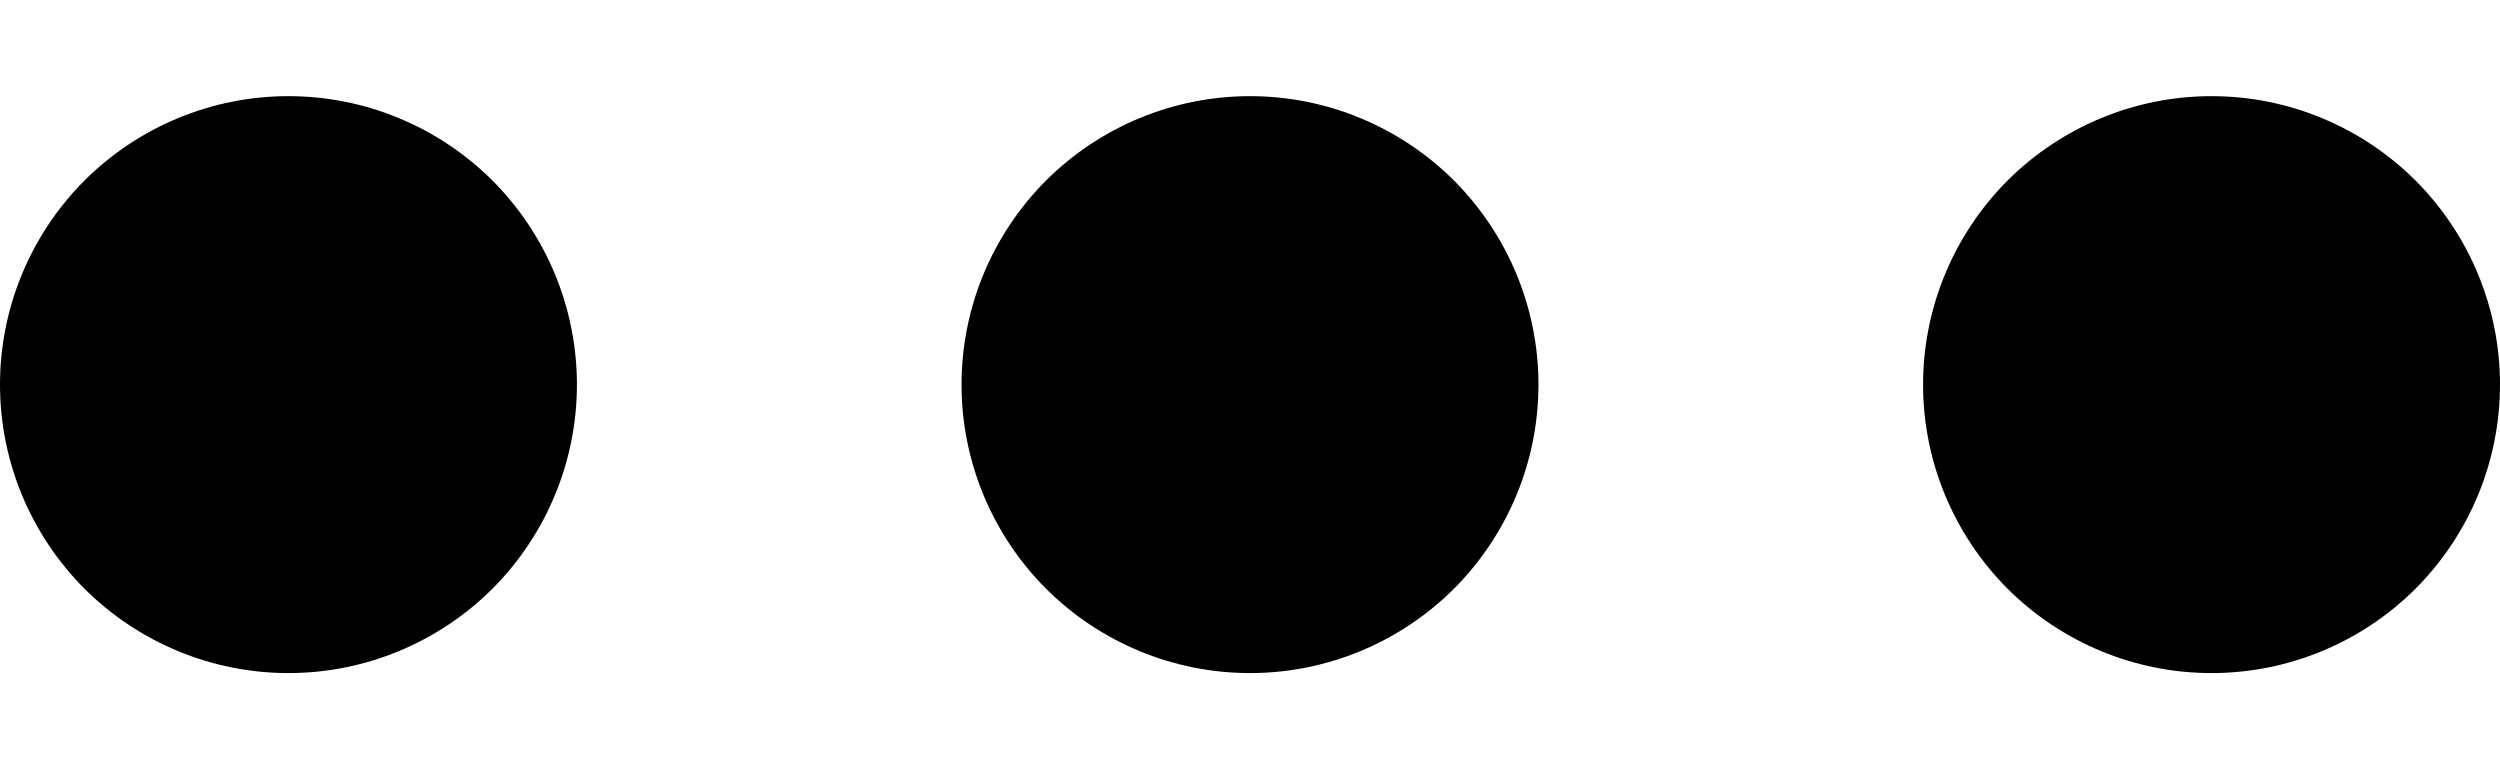 <svg width="13" height="4" viewBox="0 0 13 4" fill="none" xmlns="http://www.w3.org/2000/svg">
<path d="M1.5 3.5C1.102 3.5 0.721 3.342 0.439 3.061C0.158 2.779 0 2.398 0 2C0 1.602 0.158 1.221 0.439 0.939C0.721 0.658 1.102 0.5 1.5 0.5C1.898 0.5 2.279 0.658 2.561 0.939C2.842 1.221 3 1.602 3 2C3 2.398 2.842 2.779 2.561 3.061C2.279 3.342 1.898 3.5 1.5 3.5ZM6.5 3.5C6.102 3.5 5.721 3.342 5.439 3.061C5.158 2.779 5 2.398 5 2C5 1.602 5.158 1.221 5.439 0.939C5.721 0.658 6.102 0.5 6.5 0.5C6.898 0.5 7.279 0.658 7.561 0.939C7.842 1.221 8 1.602 8 2C8 2.398 7.842 2.779 7.561 3.061C7.279 3.342 6.898 3.5 6.5 3.5ZM11.5 3.5C11.102 3.5 10.721 3.342 10.439 3.061C10.158 2.779 10 2.398 10 2C10 1.602 10.158 1.221 10.439 0.939C10.721 0.658 11.102 0.5 11.5 0.5C11.898 0.5 12.279 0.658 12.561 0.939C12.842 1.221 13 1.602 13 2C13 2.398 12.842 2.779 12.561 3.061C12.279 3.342 11.898 3.5 11.5 3.5Z" fill="black"/>
</svg>
